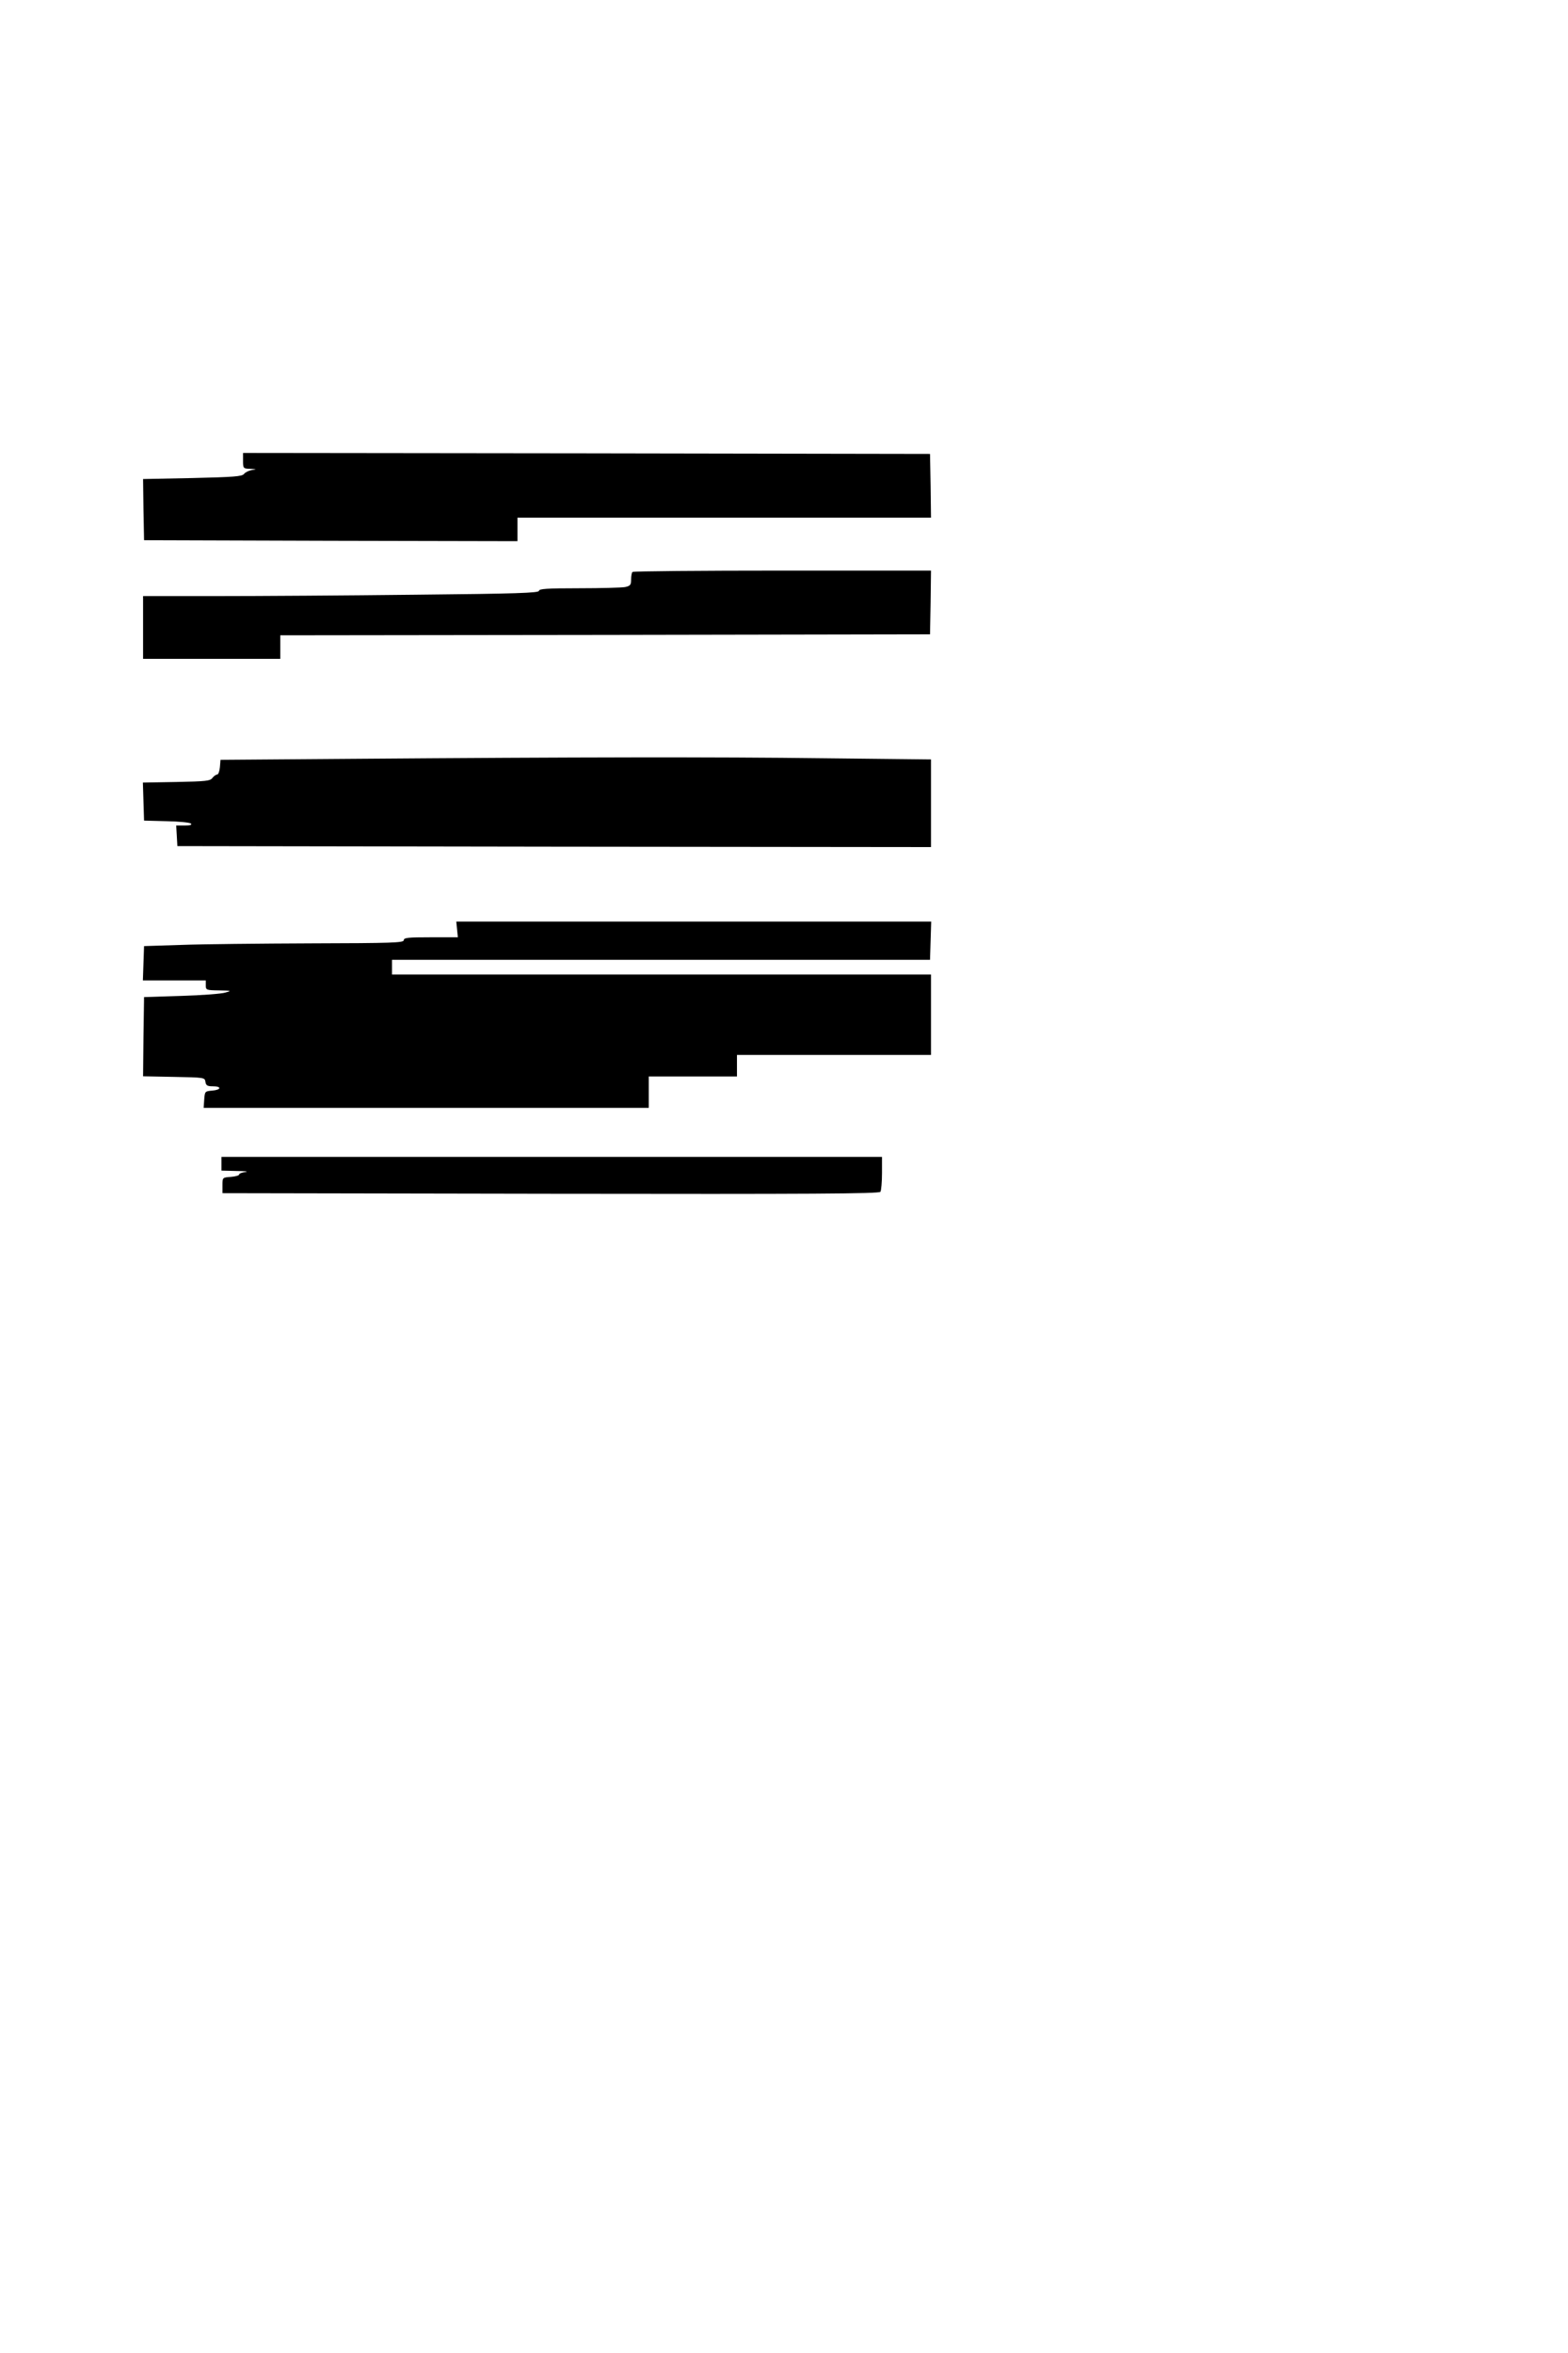 <?xml version="1.0" standalone="no"?>
<!DOCTYPE svg PUBLIC "-//W3C//DTD SVG 20010904//EN"
 "http://www.w3.org/TR/2001/REC-SVG-20010904/DTD/svg10.dtd">
<svg version="1.0" xmlns="http://www.w3.org/2000/svg"
 width="800pt" height="1200pt" viewBox="0 0 800 1200"
 preserveAspectRatio="xMidYMid meet">
<g transform="translate(0,1200) scale(0.1,-0.1)"
fill="#000000" stroke="none">
<path d="M1240 9650 c0 -39 1 -40 38 -41 33 -2 34 -2 7 -6 -16 -3 -34 -12 -40
-20 -10 -13 -52 -16 -264 -21 l-251 -5 2 -156 3 -156 953 -3 952 -2 0 60 0 60
1055 0 1055 0 -2 163 -3 162 -1752 3 -1753 2 0 -40z"/>
<path d="M3227 9083 c-4 -3 -7 -21 -7 -38 0 -28 -4 -33 -31 -39 -17 -3 -123
-6 -235 -6 -164 0 -204 -3 -204 -13 0 -11 -115 -15 -632 -20 -347 -4 -802 -7
-1010 -7 l-378 0 0 -160 0 -160 350 0 350 0 0 60 0 60 1658 2 1657 3 3 163 2
162 -758 0 c-417 0 -762 -3 -765 -7z"/>
<path d="M1785 8130 l-660 -5 -3 -37 c-2 -21 -8 -38 -14 -38 -6 0 -17 -8 -24
-17 -11 -16 -34 -18 -184 -21 l-171 -3 3 -97 3 -97 115 -3 c63 -1 119 -7 124
-12 7 -7 -5 -10 -33 -10 l-42 0 3 -52 3 -53 1923 -3 1922 -2 0 223 0 224 -547
6 c-559 7 -1243 6 -2418 -3z"/>
<path d="M2332 7260 l4 -40 -138 0 c-116 0 -138 -2 -138 -15 0 -13 -60 -15
-472 -16 -260 -1 -558 -4 -663 -8 l-190 -6 -3 -87 -3 -88 161 0 160 0 0 -25
c0 -24 2 -25 68 -26 63 -1 65 -2 32 -11 -19 -6 -120 -14 -225 -17 l-190 -6 -3
-202 -2 -202 157 -3 c155 -3 158 -3 161 -25 3 -19 10 -23 38 -23 46 0 43 -18
-3 -22 -37 -3 -38 -4 -41 -45 l-3 -43 1135 0 1136 0 0 80 0 80 225 0 225 0 0
55 0 55 495 0 495 0 0 205 0 205 -1375 0 -1375 0 0 38 0 37 1372 0 1373 0 3
98 3 97 -1212 0 -1211 0 4 -40z"/>
<path d="M1130 6065 l0 -35 78 -2 c42 0 62 -3 45 -5 -18 -2 -33 -8 -33 -13 0
-5 -19 -10 -42 -12 -43 -3 -43 -3 -43 -43 l0 -40 1674 -3 c1333 -2 1676 0
1683 10 4 7 8 50 8 96 l0 82 -1685 0 -1685 0 0 -35z"/>
</g>
</svg>
